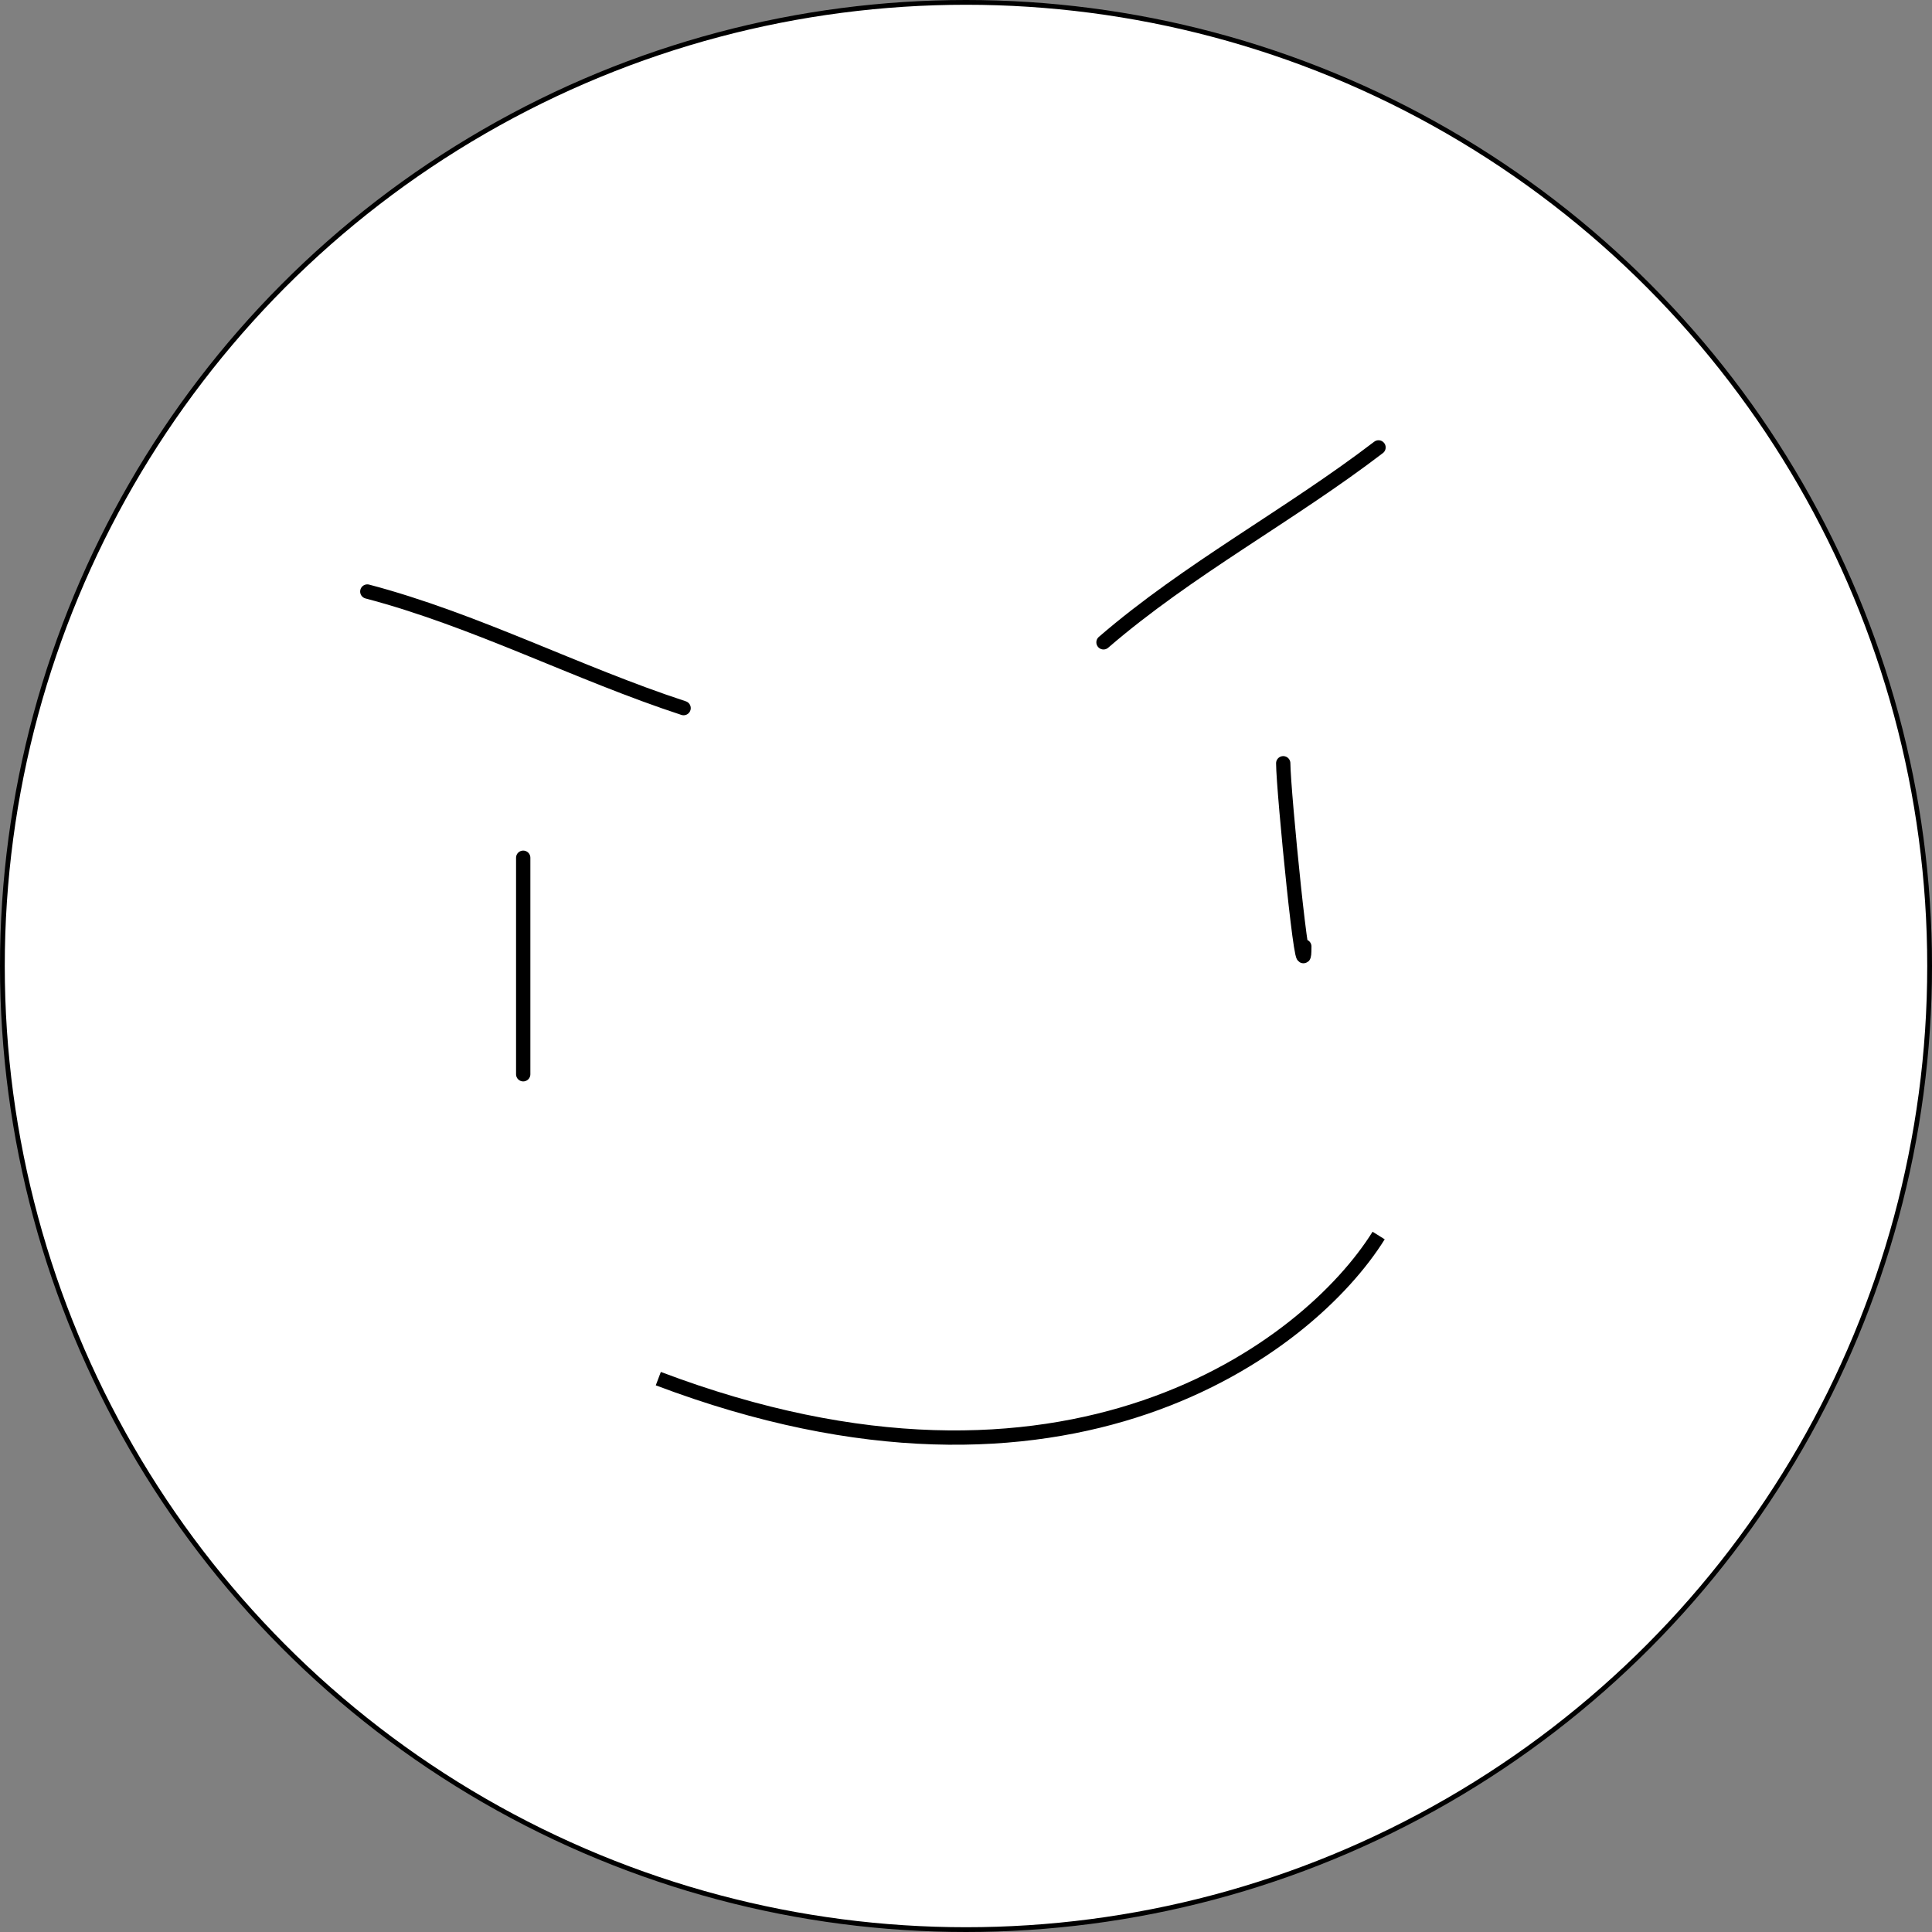 <svg width="405" height="405" viewBox="0 0 405 405" fill="none" xmlns="http://www.w3.org/2000/svg">
<rect x="0" y="0" width="405" height="405" fill="#808080" stroke="none"/>
<circle cx="202.5" cy="202.5" r="202" fill="white" stroke="black"/>
<path d="M109.68 179.807V225.193" stroke="black" stroke-width="3" stroke-linecap="round"/>
<path d="M269 160C269 165.533 273.42 210.413 273.42 198.404" stroke="black" stroke-width="3" stroke-linecap="round"/>
<path d="M143.3 148.439C120.96 141.122 99.681 129.972 77 124" stroke="black" stroke-width="3" stroke-linecap="round"/>
<path d="M288.976 93.791C270.308 108.077 249.077 119.319 231.324 134.647" stroke="black" stroke-width="3" stroke-linecap="round"/>
<path d="M138 289C223.6 321.4 274.333 282.5 289 259" stroke="black" stroke-width="3"/>
</svg>

